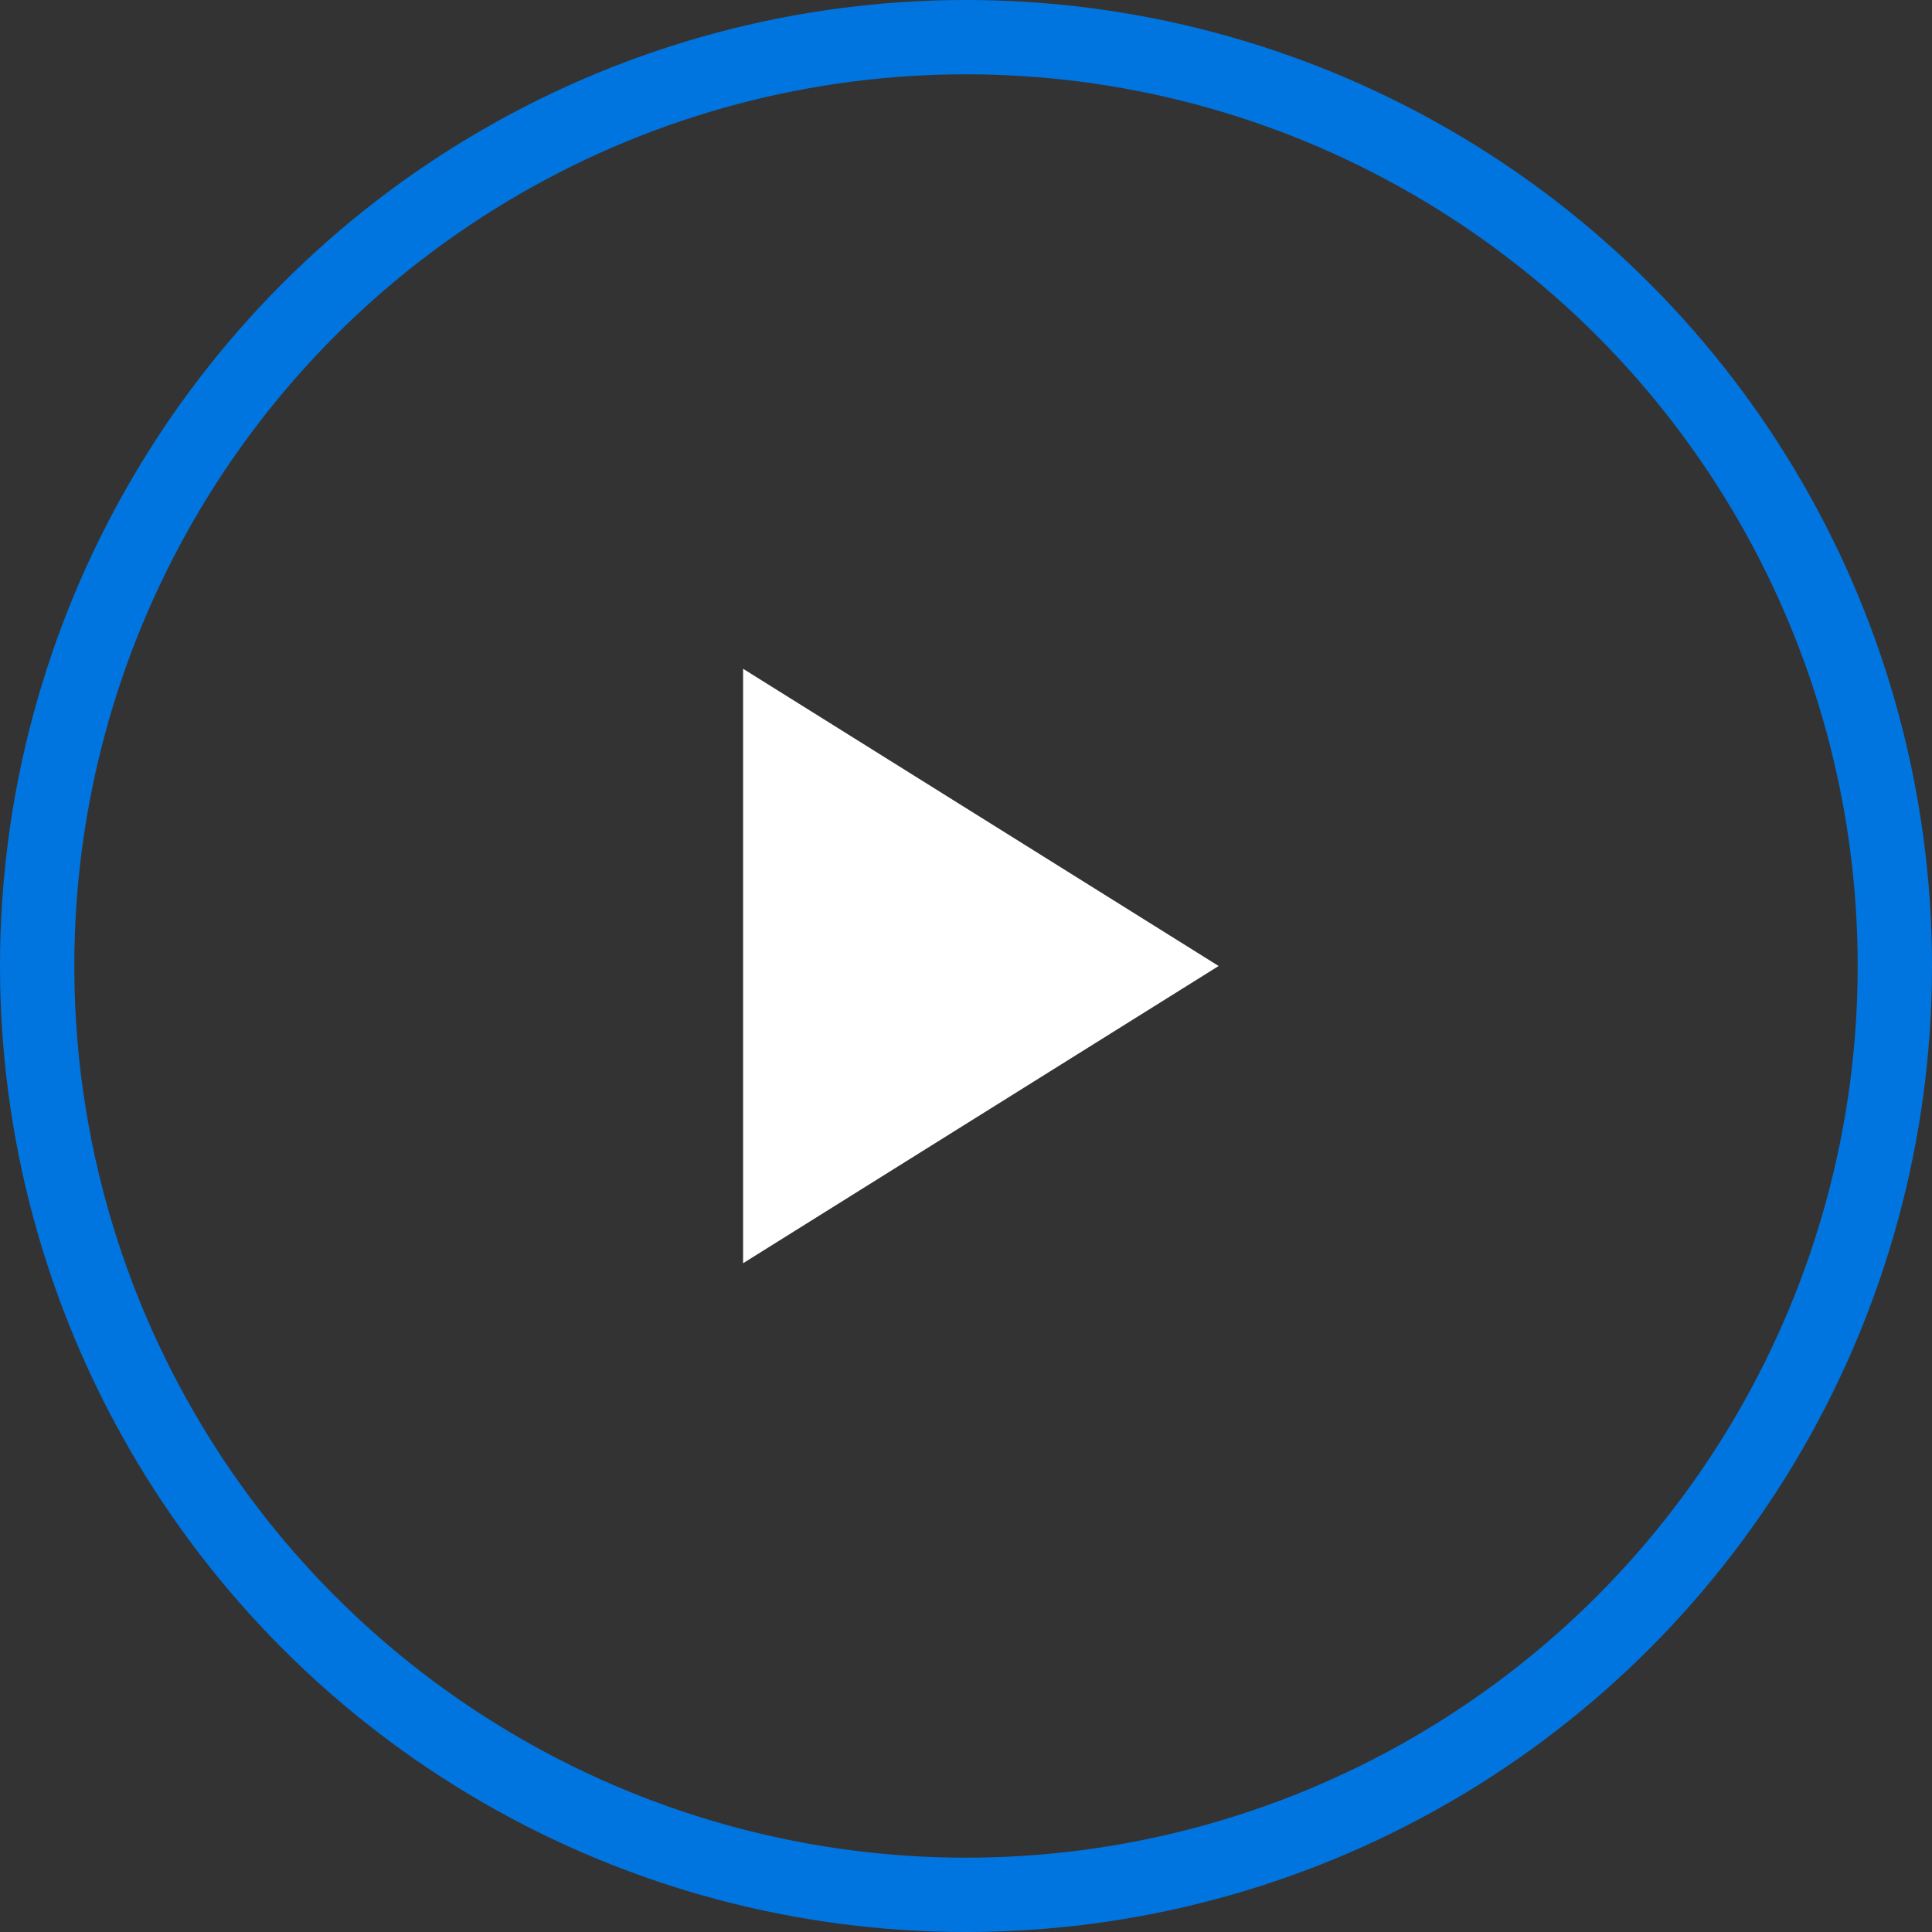 <?xml version="1.0" encoding="UTF-8"?>
<svg width="52px" height="52px" viewBox="0 0 52 52" version="1.1" xmlns="http://www.w3.org/2000/svg" xmlns:xlink="http://www.w3.org/1999/xlink">
    <rect x="0" y="0" width="52" height="52" fill="#333333" stroke="none"/>
    <!-- Generator: Sketch 53.2 (72643) - https://sketchapp.com -->
    <title>Group 8</title>
    <desc>Created with Sketch.</desc>
    <g id="Final" stroke="none" stroke-width="1" fill="none" fill-rule="evenodd">
        <g id="18_01_Testimonials_list_3" transform="translate(-845, -1249)" fill="#FFFFFF" fill-rule="nonzero">
            <g id="Group-9-Copy" transform="translate(312, 799)">
                <g id="Group-3" transform="translate(530, 448)">
                    <g id="Group-8" transform="translate(5, 4)">
                        <circle id="Oval" stroke="#0075E0" stroke-width="2" fill-opacity="0" cx="24" cy="24" r="25"></circle>
                        <polygon id="Rectangle" points="18 16 30.8 24 18 32"></polygon>
                    </g>
                </g>
            </g>
        </g>
    </g>
</svg>